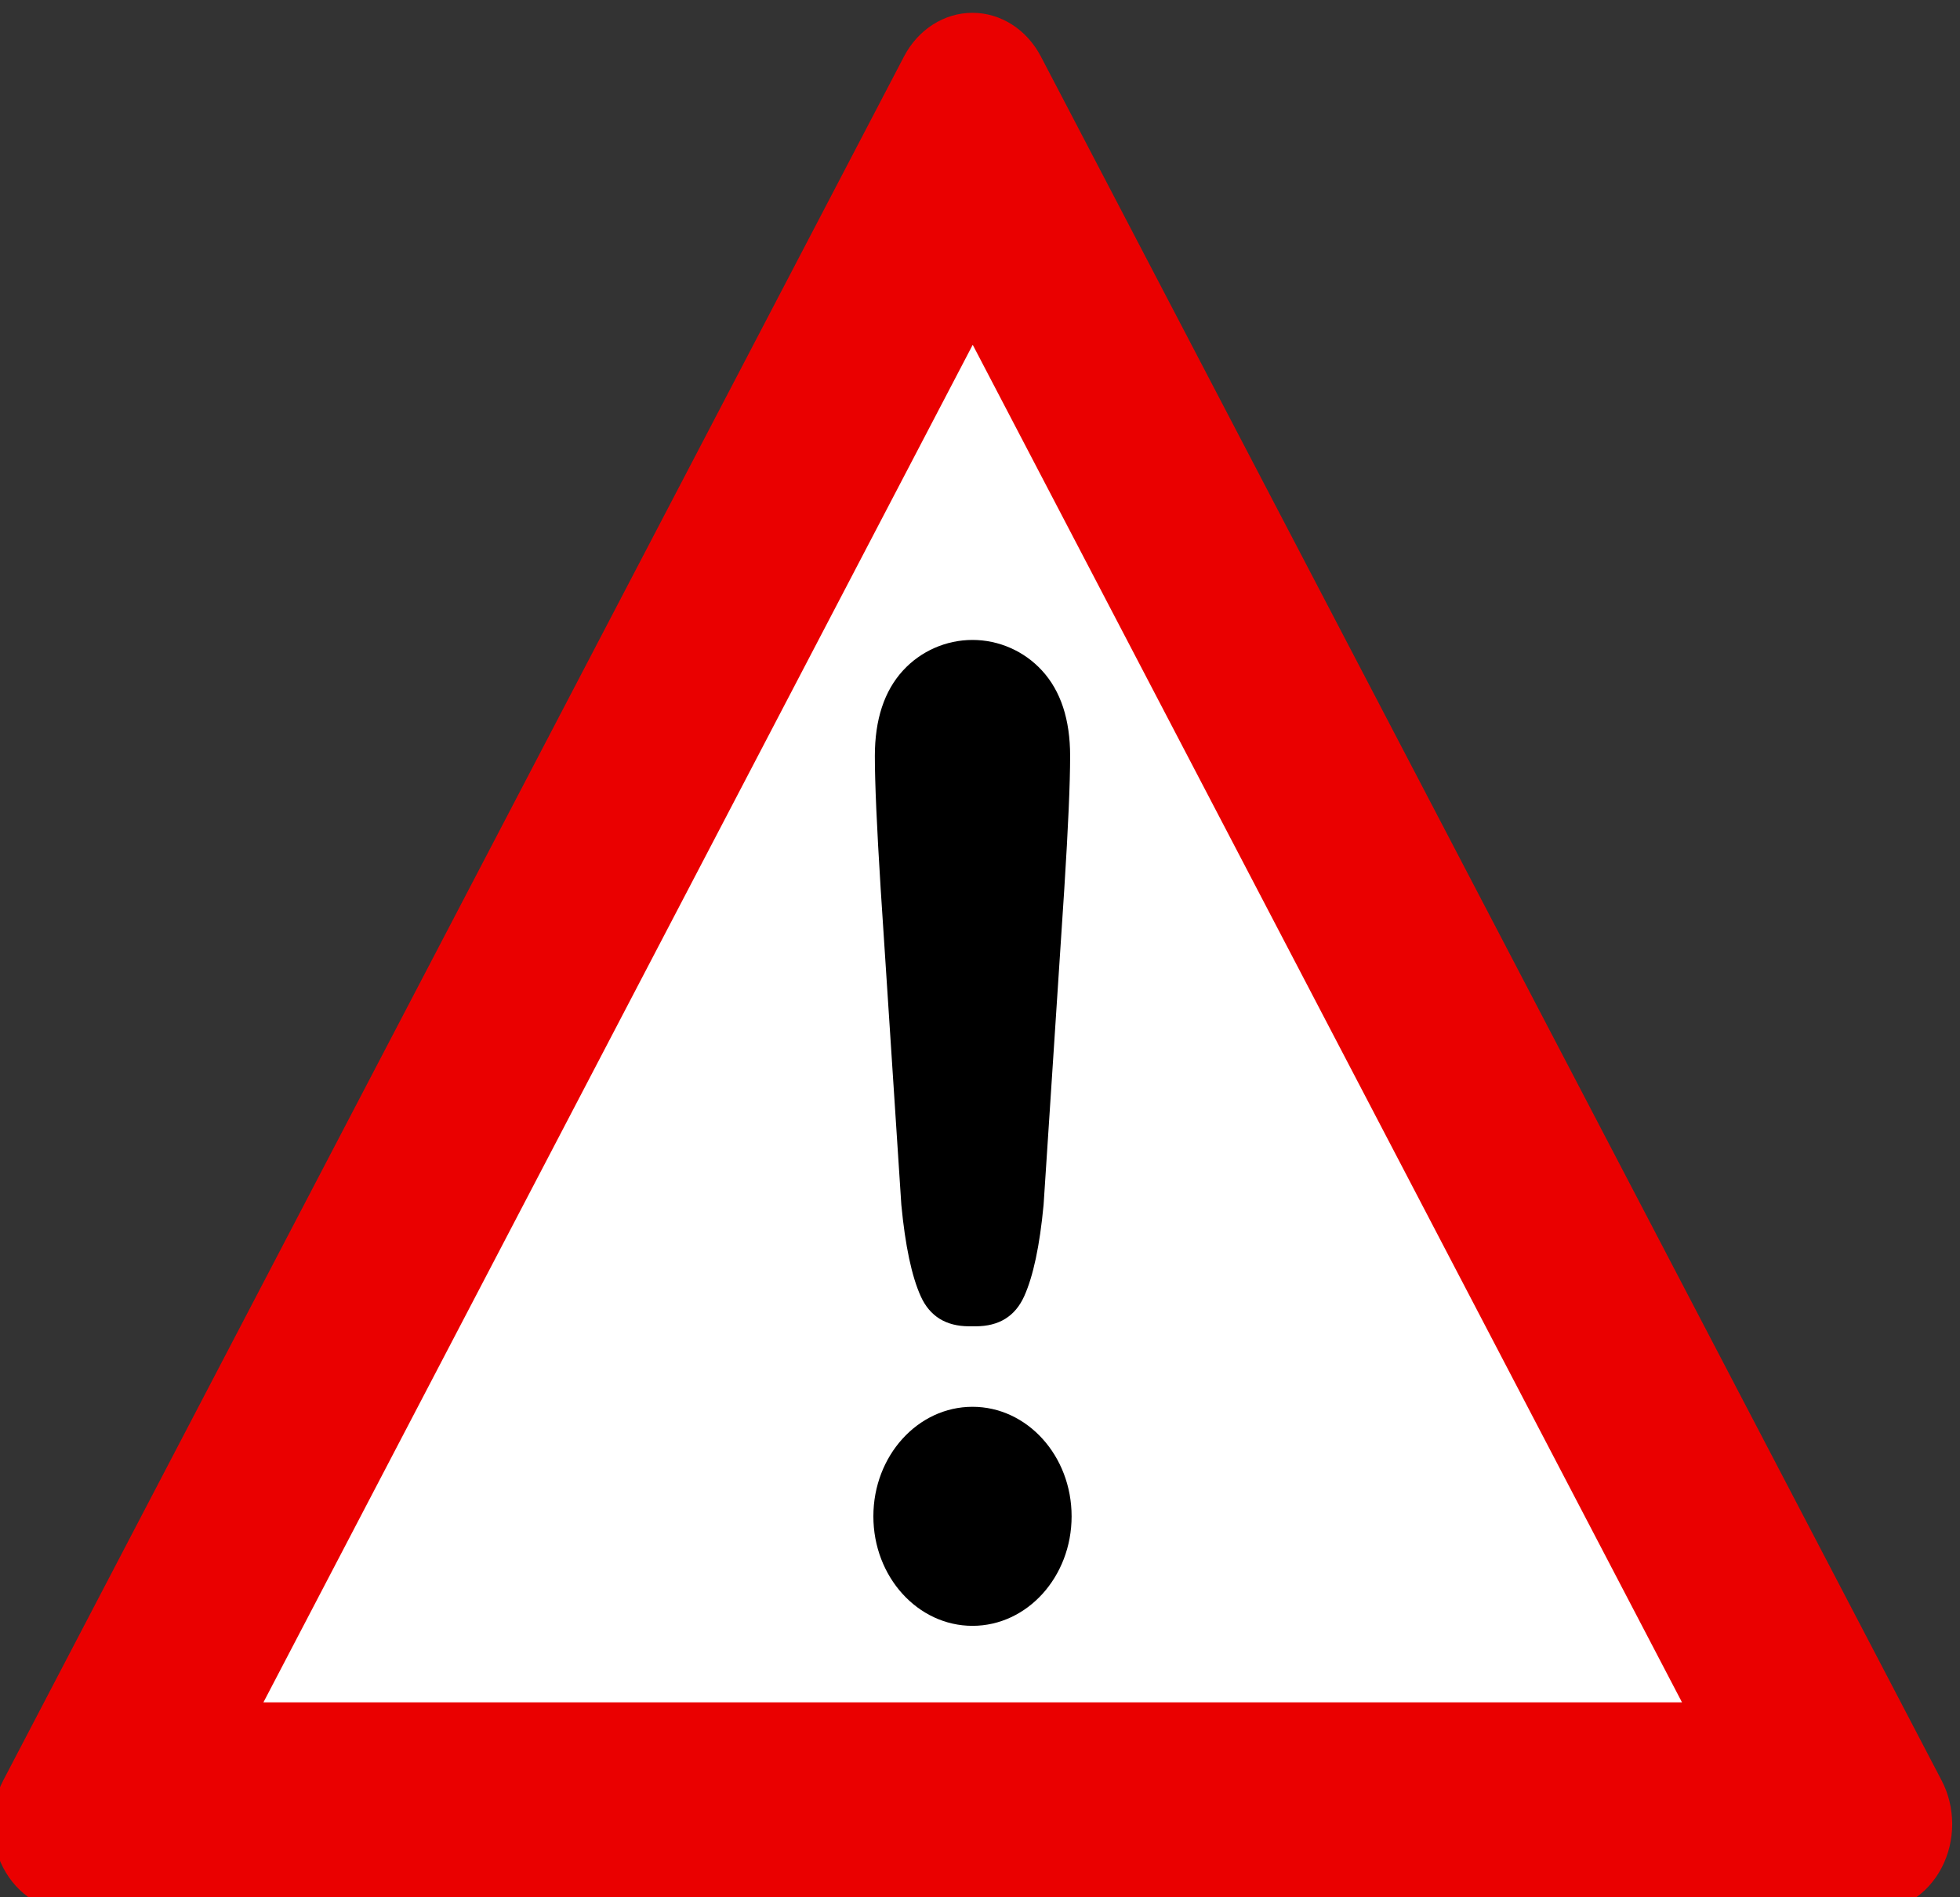 <?xml version="1.0" encoding="UTF-8" standalone="no"?>
<!-- Created with Inkscape (http://www.inkscape.org/) -->

<svg
   xmlns:dc="http://purl.org/dc/elements/1.1/"
   xmlns:cc="http://creativecommons.org/ns#"
   xmlns:rdf="http://www.w3.org/1999/02/22-rdf-syntax-ns#"
   xmlns:svg="http://www.w3.org/2000/svg"
   xmlns="http://www.w3.org/2000/svg"
   xmlns:sodipodi="http://sodipodi.sourceforge.net/DTD/sodipodi-0.dtd"
   xmlns:inkscape="http://www.inkscape.org/namespaces/inkscape"
   width="22.914mm"
   height="22.184mm"
   viewBox="0 0 22.914 22.184"
   version="1.1"
   id="svg8"
   inkscape:version="0.92.3 (2405546, 2018-03-11)"
   sodipodi:docname="Alarm.svg">
  <rect x="0" y="0" width="22.914" height="22.184" fill="#333333" stroke="none"/>
  <defs
     id="defs2" />
  <sodipodi:namedview
     id="base"
     pagecolor="#ffffff"
     bordercolor="#666666"
     borderopacity="1.0"
     inkscape:pageopacity="0.0"
     inkscape:pageshadow="2"
     inkscape:zoom="0.35"
     inkscape:cx="-318.12688"
     inkscape:cy="-126.64842"
     inkscape:document-units="mm"
     inkscape:current-layer="layer1"
     showgrid="false"
     fit-margin-top="0"
     fit-margin-left="0"
     fit-margin-right="0"
     fit-margin-bottom="0"
     inkscape:window-width="2560"
     inkscape:window-height="1418"
     inkscape:window-x="-8"
     inkscape:window-y="124"
     inkscape:window-maximized="1" />
  <g
     inkscape:label="Layer 1"
     inkscape:groupmode="layer"
     id="layer1"
     transform="translate(-57.335,-93.14)">
    <g
       style="opacity:1"
       id="g3506"
       transform="matrix(0.618,0,0,0.683,-322.009,-124.273)">
      <path
         d="m 650.555,348.801 -17.039,-29.513 c -0.267,-0.463 -0.76,-0.748 -1.295,-0.748 -0.534,0 -1.028,0.285 -1.295,0.748 l -17.04,29.513 c -0.267,0.462 -0.267,1.032 1.8e-4,1.495 0.267,0.462 0.761,0.747 1.295,0.747 h 34.079 c 0.534,0 1.028,-0.285 1.295,-0.747 0.267,-0.463 0.267,-1.033 0,-1.495 z"
         id="path2231"
         style="fill:#ea0000;stroke-width:0.061"
         inkscape:connector-curvature="0" />
      <polygon
         points="313.94,101.89 93.977,482.88 533.9,482.88 "
         id="polygon2233"
         style="fill:#ffffff"
         transform="matrix(0.061,0,0,0.061,613.076,318.008)" />
      <path
         style="stroke-width:0.061"
         d="m 630.876,338.947 c 0.074,0.701 0.196,1.222 0.367,1.565 0.171,0.343 0.477,0.514 0.917,0.514 h 0.123 c 0.44,0 0.746,-0.171 0.917,-0.514 0.171,-0.343 0.294,-0.864 0.367,-1.565 l 0.392,-5.412 c 0.074,-1.055 0.11,-1.812 0.11,-2.272 0,-0.625 -0.177,-1.113 -0.532,-1.463 -0.337,-0.333 -0.816,-0.524 -1.315,-0.524 -0.499,0 -0.978,0.191 -1.315,0.524 -0.354,0.35 -0.532,0.838 -0.532,1.463 0,0.46 0.037,1.217 0.11,2.272 z"
         id="path2235"
         inkscape:connector-curvature="0" />
      <circle
         style="stroke-width:0.061"
         r="1.875"
         cx="632.222"
         cy="344.279"
         id="circle2237" />
    </g>
  </g>
</svg>
